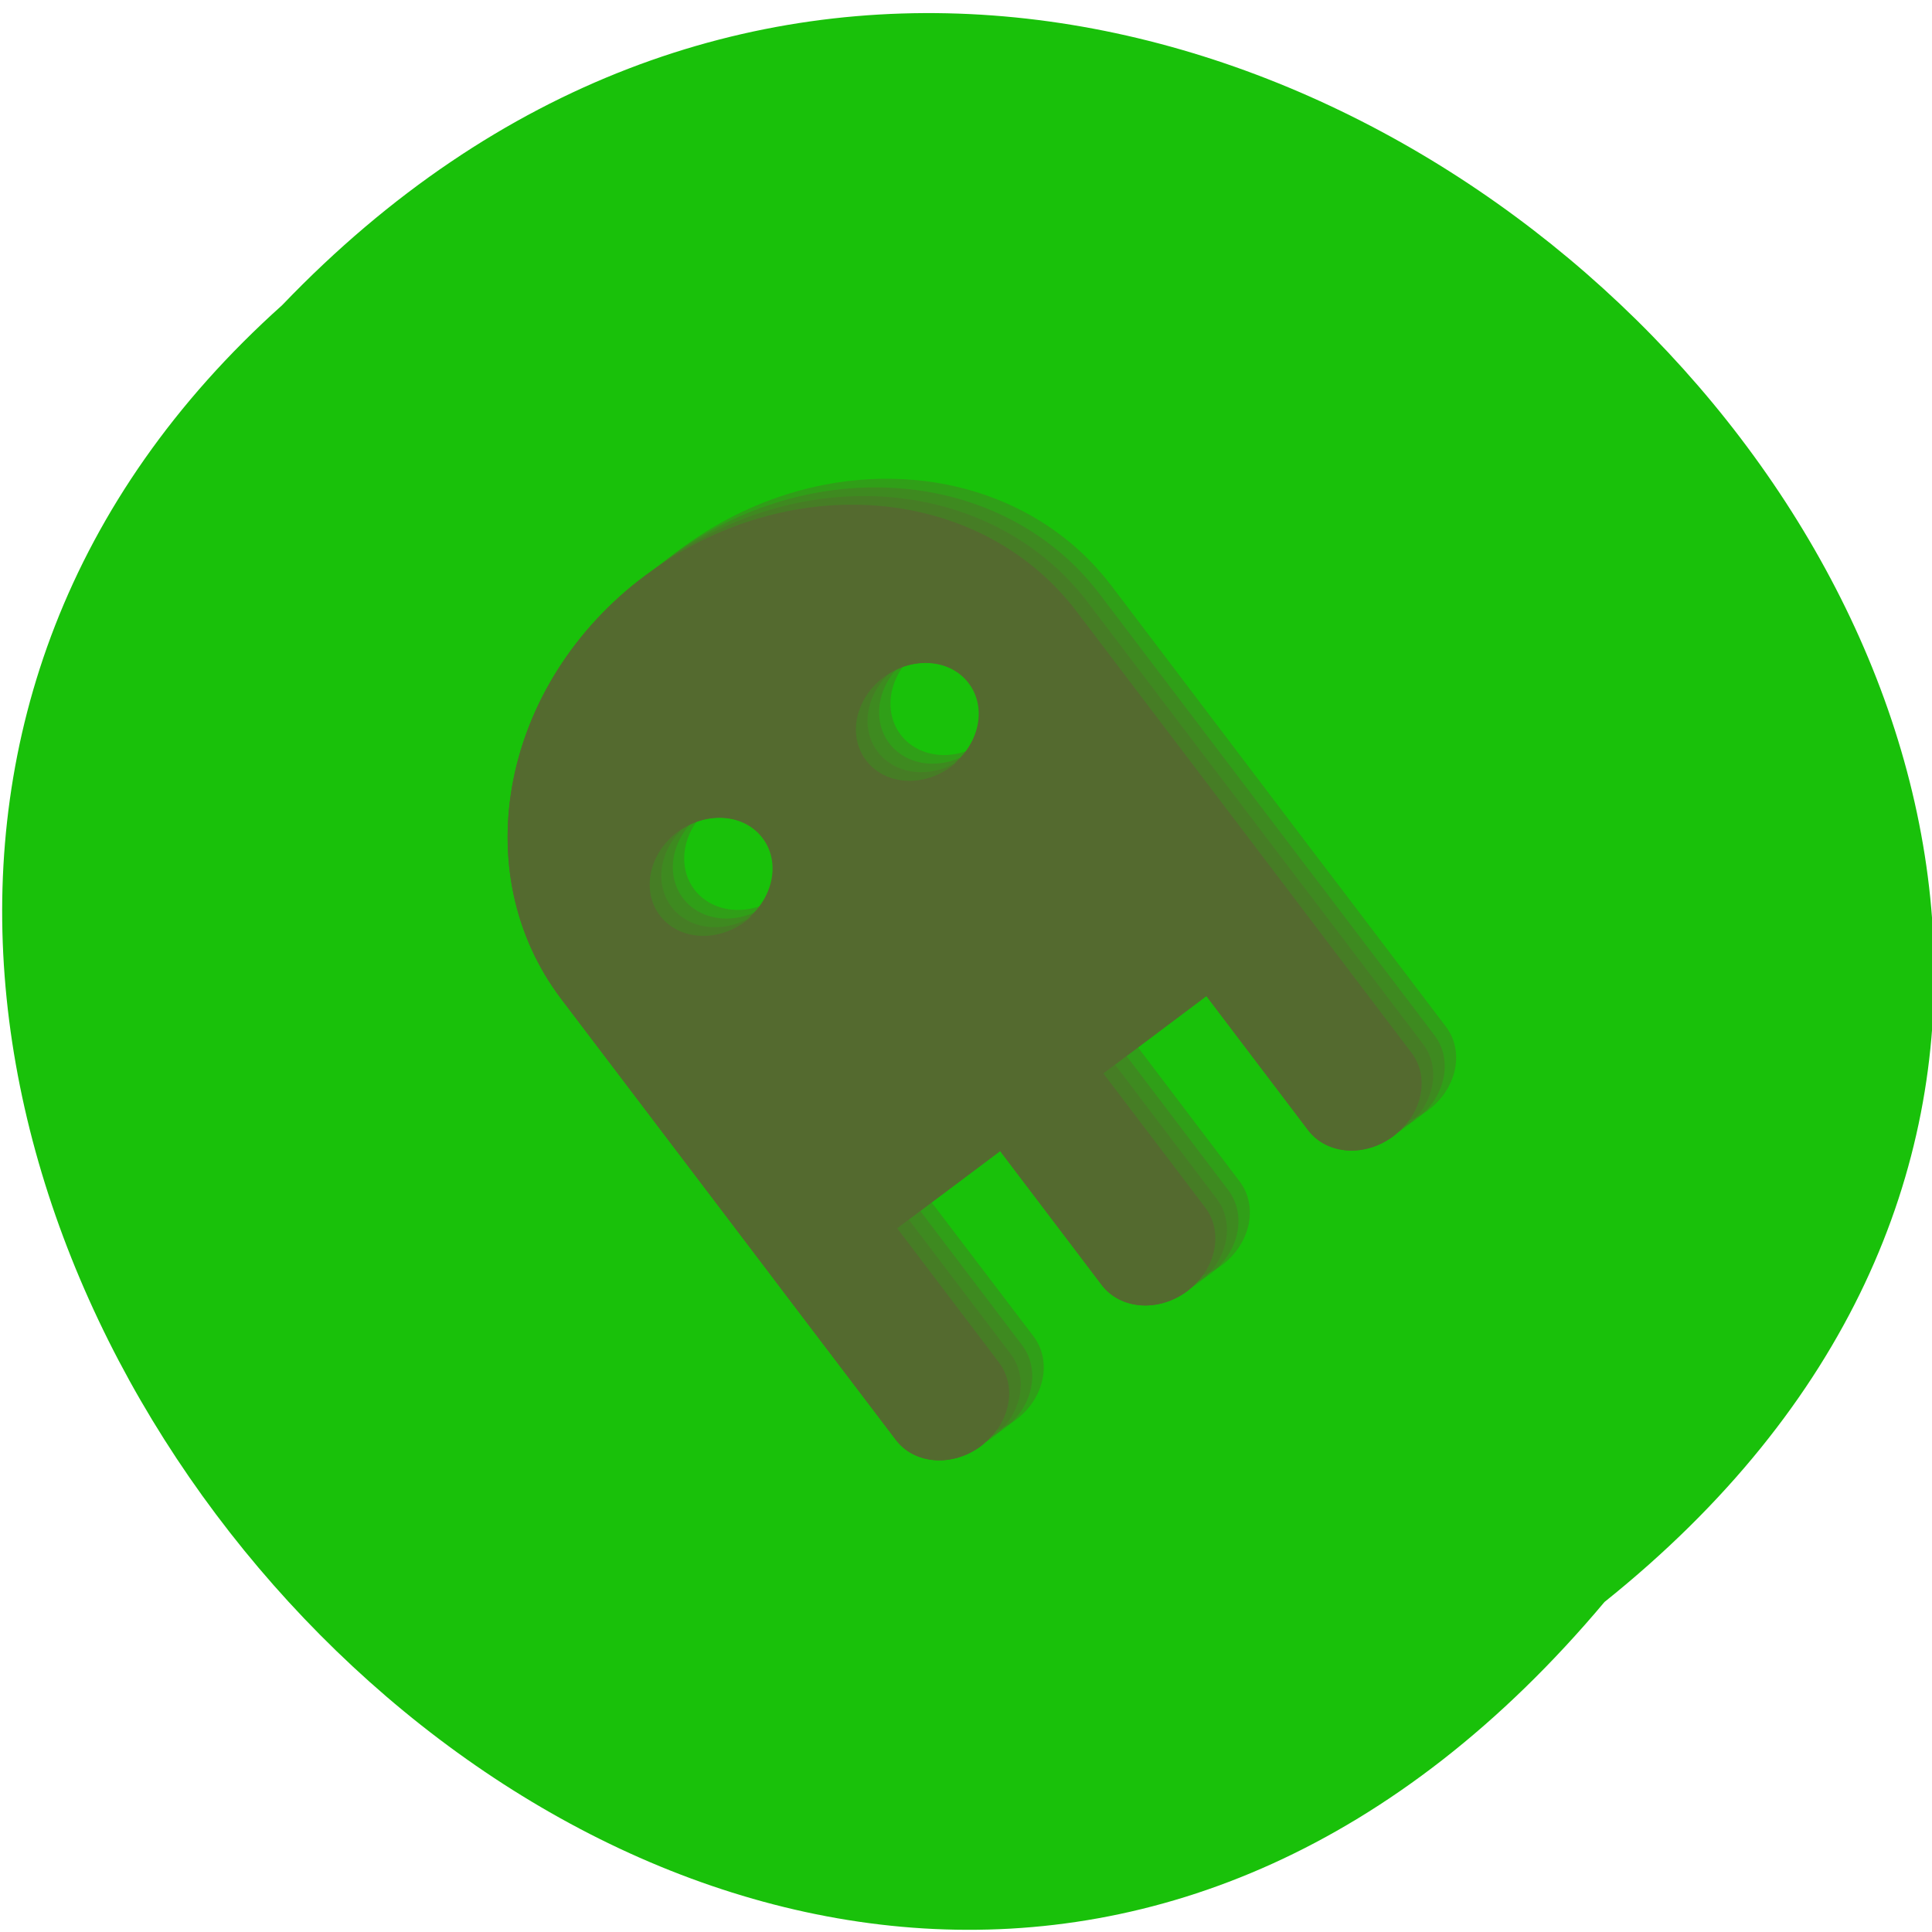 <svg xmlns="http://www.w3.org/2000/svg" viewBox="0 0 48 48"><path d="m 39.863 39.801 c 24.355 -19.504 -11.301 -54.711 -32.852 -32.22 c -21.598 19.355 12.11 56.926 32.852 32.22" fill="#19c10a"/><g fill="#546a2f" fill-rule="evenodd"><g fill-opacity="0.396"><path d="m 16.594 13.875 c -3.547 2.668 -4.473 7.352 -2.074 10.516 l 4.941 6.512 l 0.84 1.109 l 2.531 3.332 c 0.465 0.613 1.414 0.68 2.121 0.148 c 0.711 -0.531 0.906 -1.457 0.438 -2.074 l -2.527 -3.332 l 2.563 -1.922 l 2.527 3.332 c 0.469 0.613 1.414 0.68 2.125 0.148 c 0.707 -0.535 0.902 -1.457 0.438 -2.074 l -2.527 -3.332 l 2.559 -1.922 l 2.531 3.332 c 0.465 0.613 1.414 0.68 2.121 0.148 c 0.711 -0.535 0.906 -1.461 0.438 -2.074 l -2.527 -3.332 l -0.844 -1.109 l -4.941 -6.512 c -2.398 -3.164 -7.184 -3.559 -10.73 -0.895 m 0.809 6.367 c 0.707 -0.531 1.66 -0.465 2.125 0.148 c 0.465 0.613 0.27 1.543 -0.438 2.074 c -0.707 0.531 -1.66 0.465 -2.125 -0.148 c -0.465 -0.613 -0.27 -1.543 0.438 -2.074 m 5.125 -3.848 c 0.707 -0.531 1.656 -0.465 2.121 0.148 c 0.469 0.613 0.27 1.543 -0.438 2.074 c -0.707 0.531 -1.656 0.465 -2.121 -0.148 c -0.465 -0.613 -0.27 -1.543 0.438 -2.074"/><path d="m 16.879 13.66 c -3.547 2.668 -4.473 7.355 -2.074 10.516 l 4.941 6.512 l 0.844 1.109 l 2.527 3.332 c 0.465 0.617 1.414 0.684 2.121 0.148 c 0.711 -0.531 0.906 -1.457 0.441 -2.074 l -2.531 -3.328 l 2.563 -1.926 l 2.527 3.332 c 0.469 0.613 1.414 0.68 2.125 0.148 c 0.707 -0.535 0.902 -1.457 0.438 -2.074 l -2.527 -3.332 l 2.559 -1.922 l 2.531 3.332 c 0.465 0.613 1.414 0.68 2.121 0.148 c 0.711 -0.535 0.906 -1.457 0.438 -2.074 l -2.527 -3.332 l -0.844 -1.109 l -4.938 -6.512 c -2.402 -3.164 -7.188 -3.559 -10.734 -0.895 m 0.809 6.367 c 0.711 -0.531 1.66 -0.465 2.125 0.148 c 0.465 0.613 0.27 1.543 -0.438 2.074 c -0.707 0.531 -1.656 0.465 -2.125 -0.148 c -0.465 -0.613 -0.27 -1.543 0.438 -2.074 m 5.125 -3.848 c 0.707 -0.531 1.656 -0.465 2.121 0.148 c 0.469 0.613 0.27 1.543 -0.438 2.074 c -0.707 0.531 -1.656 0.465 -2.121 -0.148 c -0.465 -0.613 -0.27 -1.543 0.438 -2.074"/><path d="m 16.309 14.09 c -3.547 2.664 -4.477 7.352 -2.074 10.516 l 4.941 6.512 l 0.84 1.109 l 2.531 3.332 c 0.465 0.613 1.414 0.68 2.121 0.148 c 0.711 -0.535 0.906 -1.457 0.438 -2.074 l -2.527 -3.332 l 2.563 -1.922 l 2.527 3.332 c 0.469 0.613 1.414 0.68 2.125 0.148 c 0.707 -0.535 0.902 -1.457 0.438 -2.074 l -2.527 -3.332 l 2.559 -1.922 l 2.527 3.328 c 0.469 0.617 1.414 0.684 2.125 0.148 c 0.711 -0.531 0.906 -1.457 0.438 -2.07 l -2.527 -3.332 l -0.844 -1.109 l -4.941 -6.512 c -2.398 -3.164 -7.184 -3.559 -10.73 -0.895 m 0.809 6.367 c 0.707 -0.531 1.66 -0.465 2.125 0.148 c 0.465 0.613 0.27 1.543 -0.438 2.074 c -0.707 0.531 -1.66 0.465 -2.125 -0.148 c -0.465 -0.613 -0.27 -1.543 0.438 -2.074 m 5.125 -3.848 c 0.707 -0.531 1.656 -0.465 2.121 0.148 c 0.469 0.613 0.27 1.539 -0.438 2.07 c -0.707 0.531 -1.656 0.465 -2.121 -0.148 c -0.469 -0.613 -0.27 -1.539 0.438 -2.07"/></g><path d="m 16.02 14.305 c -3.547 2.664 -4.477 7.352 -2.074 10.516 l 4.941 6.512 l 0.84 1.109 l 2.531 3.332 c 0.465 0.613 1.414 0.68 2.121 0.148 c 0.711 -0.535 0.906 -1.457 0.438 -2.074 l -2.527 -3.332 l 2.563 -1.922 l 2.527 3.332 c 0.469 0.613 1.414 0.68 2.125 0.148 c 0.707 -0.535 0.902 -1.461 0.438 -2.074 l -2.531 -3.332 l 2.563 -1.926 l 2.527 3.332 c 0.469 0.617 1.414 0.684 2.125 0.148 c 0.711 -0.531 0.906 -1.457 0.438 -2.07 l -2.527 -3.332 l -0.844 -1.113 l -4.941 -6.508 c -2.398 -3.164 -7.184 -3.559 -10.73 -0.895 m 0.809 6.367 c 0.707 -0.531 1.66 -0.465 2.125 0.148 c 0.465 0.613 0.27 1.543 -0.438 2.074 c -0.707 0.531 -1.66 0.465 -2.125 -0.148 c -0.465 -0.613 -0.27 -1.543 0.438 -2.074 m 5.125 -3.848 c 0.707 -0.531 1.656 -0.465 2.121 0.148 c 0.465 0.613 0.27 1.539 -0.438 2.07 c -0.707 0.531 -1.656 0.465 -2.121 -0.148 c -0.469 -0.613 -0.27 -1.539 0.438 -2.07"/><path d="m 16.02 14.305 c -3.547 2.664 -4.473 7.355 -2.074 10.52 l 4.941 6.508 l 0.84 1.109 l 2.531 3.332 c 0.465 0.613 1.414 0.68 2.121 0.148 c 0.031 -0.023 0.055 -0.055 0.086 -0.078 c -0.695 0.449 -1.57 0.367 -2.02 -0.215 l -2.527 -3.332 l -0.844 -1.113 l -4.938 -6.508 c -2.375 -3.133 -1.492 -7.762 1.969 -10.438 c -0.031 0.02 -0.059 0.043 -0.09 0.066 m 1 6.223 c -0.035 0.023 -0.063 0.059 -0.094 0.086 c 0.695 -0.457 1.578 -0.379 2.023 0.207 c 0.445 0.586 0.277 1.453 -0.355 1.992 c 0.035 -0.02 0.078 -0.039 0.113 -0.066 c 0.707 -0.531 0.902 -1.457 0.438 -2.07 c -0.469 -0.613 -1.418 -0.68 -2.125 -0.148 m 5.121 -3.852 c -0.031 0.027 -0.059 0.063 -0.094 0.09 c 0.695 -0.457 1.578 -0.379 2.023 0.207 c 0.445 0.586 0.281 1.453 -0.355 1.992 c 0.039 -0.023 0.078 -0.039 0.113 -0.066 c 0.707 -0.531 0.902 -1.461 0.438 -2.074 c -0.465 -0.613 -1.414 -0.68 -2.125 -0.148 m 2.707 11.918 l 2.527 3.332 c 0.469 0.613 1.414 0.68 2.125 0.148 c 0.031 -0.023 0.055 -0.055 0.082 -0.078 c -0.695 0.449 -1.566 0.367 -2.01 -0.215 l -2.527 -3.332 m 4.93 -3.703 l 2.527 3.332 c 0.465 0.613 1.414 0.68 2.121 0.148 c 0.031 -0.023 0.055 -0.055 0.086 -0.082 c -0.695 0.453 -1.57 0.371 -2.01 -0.215 l -2.531 -3.332"/></g></svg>